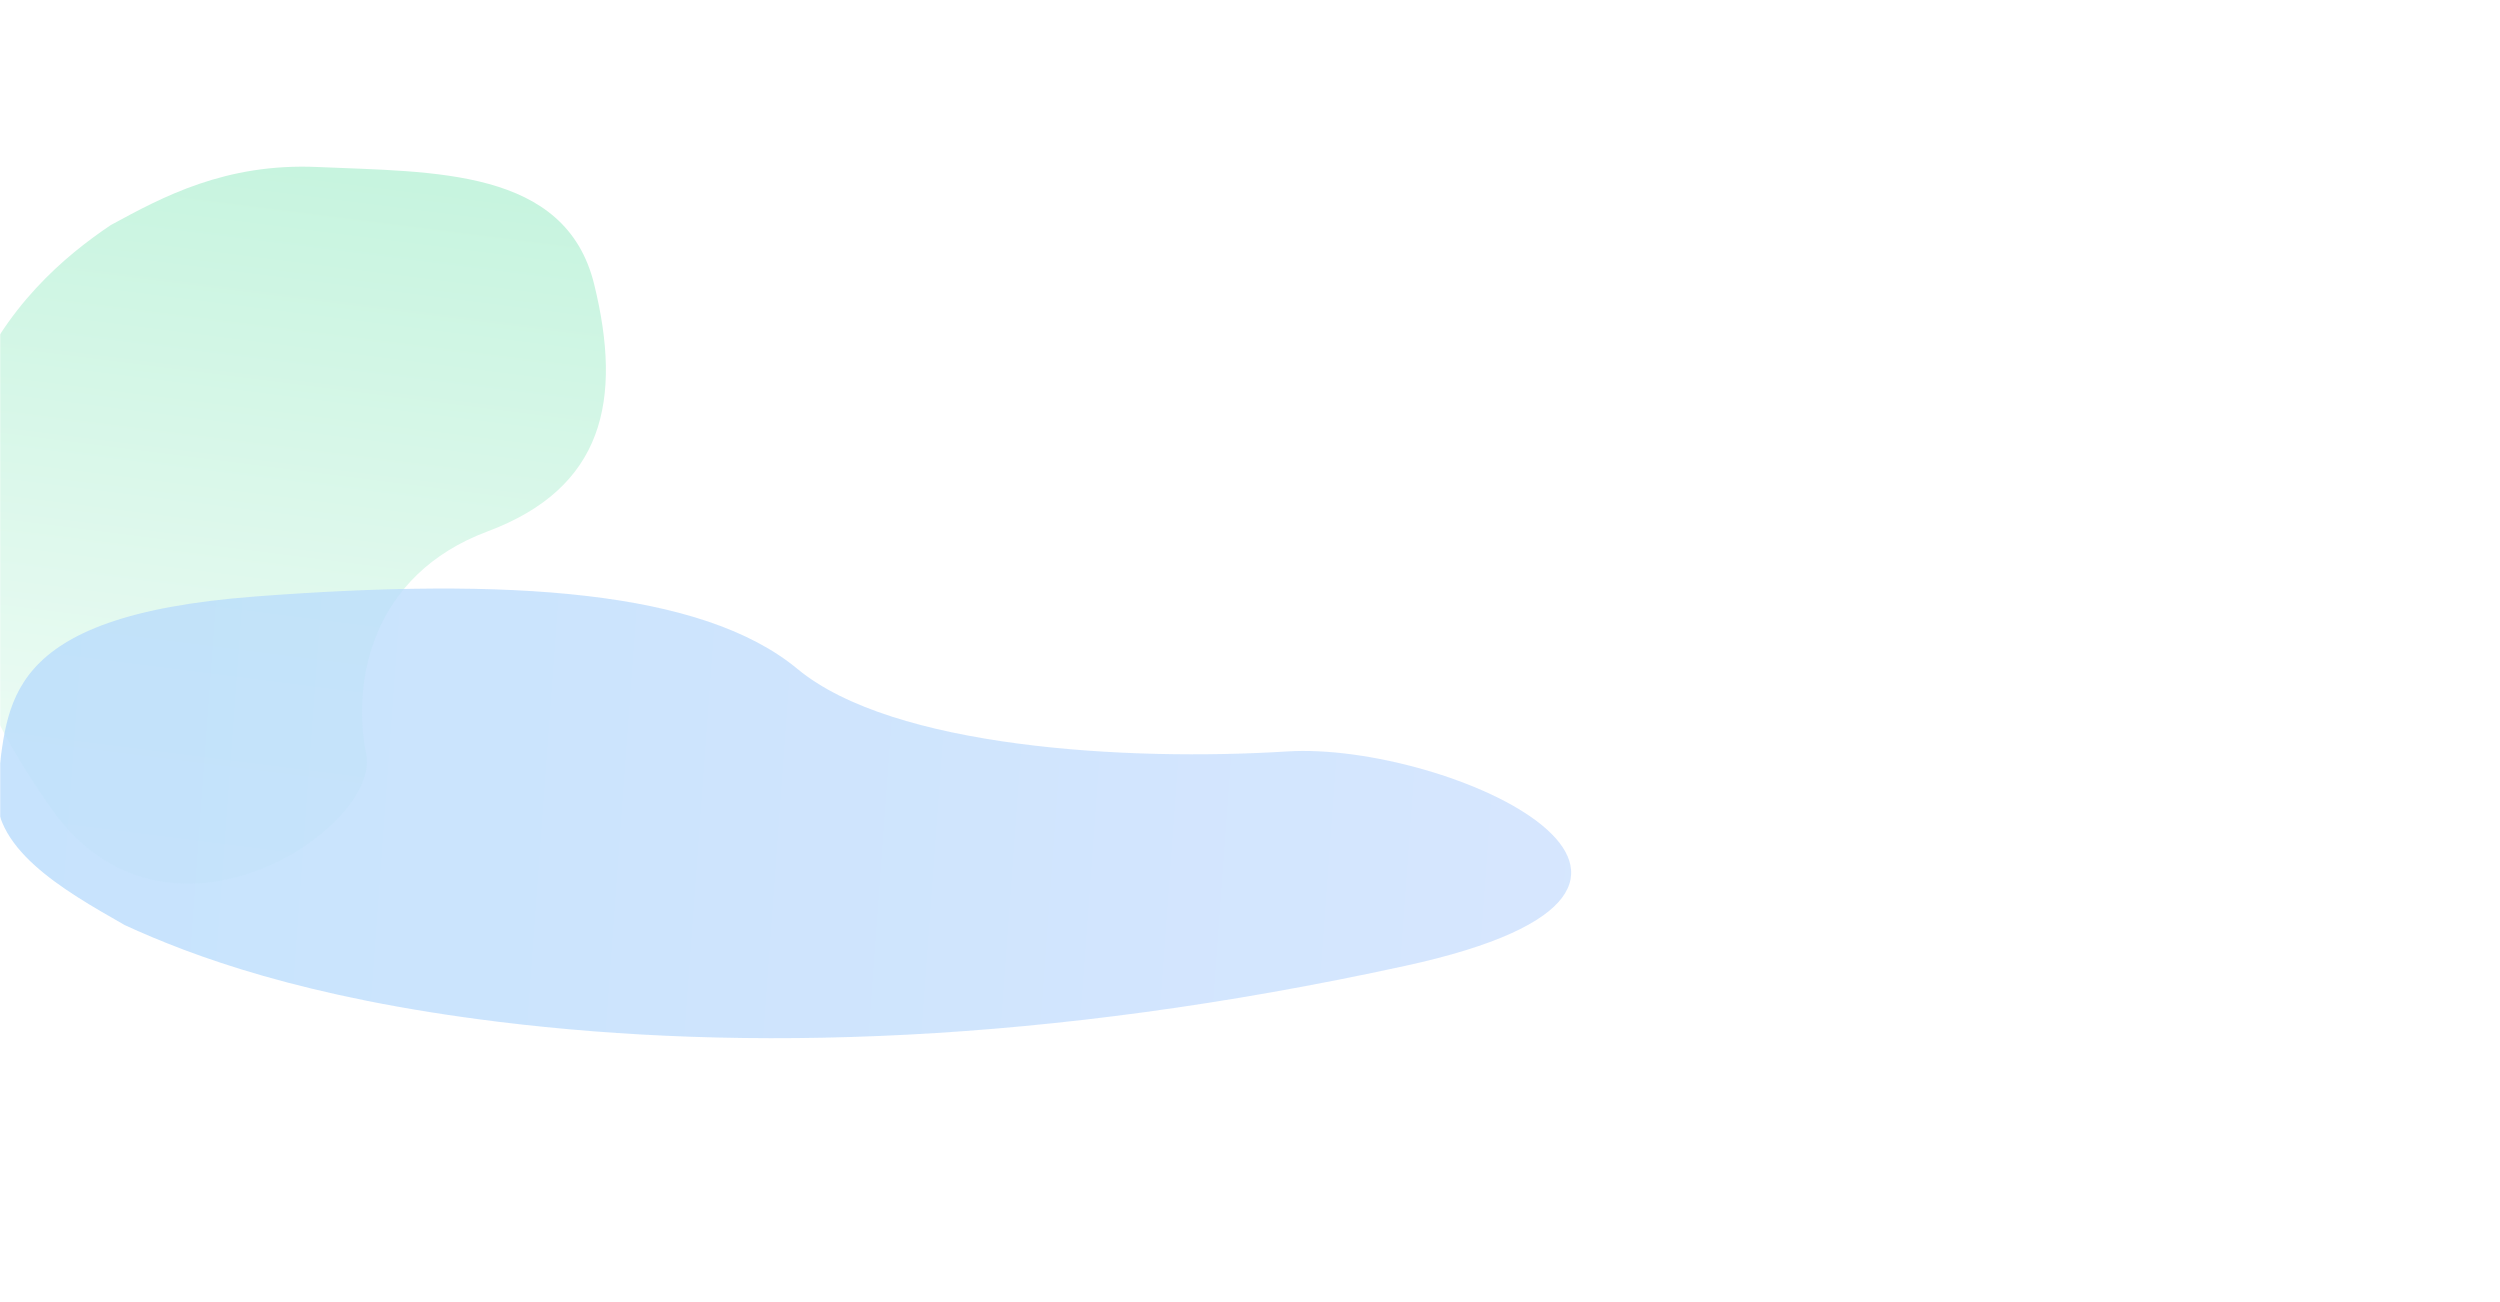 <svg width="1440" height="750" viewBox="0 0 1440 750" fill="none" xmlns="http://www.w3.org/2000/svg">
<mask id="mask0_549_850" style="mask-type:alpha" maskUnits="userSpaceOnUse" x="0" y="0" width="1440" height="750">
<rect x="1440" y="750" width="1440" height="750" transform="rotate(180 1440 750)" fill="white"/>
</mask>
<g mask="url(#mask0_549_850)">
<g filter="url(#filter0_f_549_850)">
<path d="M64.189 129.442L63.751 129.68C37.801 147.171 2.269 176.456 -18.092 227.629C-43.544 291.595 -37.555 370.554 29.317 465.504C96.189 560.454 219.454 476.498 210.97 434.52C202.486 392.542 213.964 331.075 280.837 306.088C347.709 281.101 358.688 230.627 342.219 163.662C325.751 96.698 249.896 99.196 183.023 96.198C129.791 93.811 93.555 113.492 64.189 129.442Z" fill="url(#paint0_linear_549_850)"/>
</g>
<g opacity="0.78" filter="url(#filter1_f_549_850)">
<path d="M71.444 532.611L71.966 532.909C110.378 550.55 174.691 574.704 287.074 588.546C427.552 605.847 600.955 601.776 809.477 556.317C1018 510.858 833.622 427.064 741.433 432.831C649.244 438.599 514.253 430.796 459.379 385.337C404.505 339.878 293.658 332.414 146.595 343.609C-0.468 354.805 5.02 406.37 -1.565 451.829C-6.807 488.016 36.415 512.649 71.444 532.611Z" fill="url(#paint1_linear_549_850)"/>
</g>
</g>
<defs>
<filter id="filter0_f_549_850" x="-225.2" y="-97.2" width="767.4" height="799.4" filterUnits="userSpaceOnUse" color-interpolation-filters="sRGB">
<feFlood flood-opacity="0" result="BackgroundImageFix"/>
<feBlend mode="normal" in="SourceGraphic" in2="BackgroundImageFix" result="shape"/>
<feGaussianBlur stdDeviation="96.6" result="effect1_foregroundBlur_549_850"/>
</filter>
<filter id="filter1_f_549_850" x="-195.2" y="145.8" width="1293.4" height="645.4" filterUnits="userSpaceOnUse" color-interpolation-filters="sRGB">
<feFlood flood-opacity="0" result="BackgroundImageFix"/>
<feBlend mode="normal" in="SourceGraphic" in2="BackgroundImageFix" result="shape"/>
<feGaussianBlur stdDeviation="96.6" result="effect1_foregroundBlur_549_850"/>
</filter>
<linearGradient id="paint0_linear_549_850" x1="158.5" y1="96" x2="90.5" y2="632" gradientUnits="userSpaceOnUse">
<stop stop-color="#C7F4DF"/>
<stop offset="1" stop-color="white"/>
</linearGradient>
<linearGradient id="paint1_linear_549_850" x1="16.96" y1="468" x2="1193.2" y2="554.105" gradientUnits="userSpaceOnUse">
<stop stop-color="#B7DBFC"/>
<stop offset="1" stop-color="#D1E1FF"/>
</linearGradient>
</defs>
</svg>
